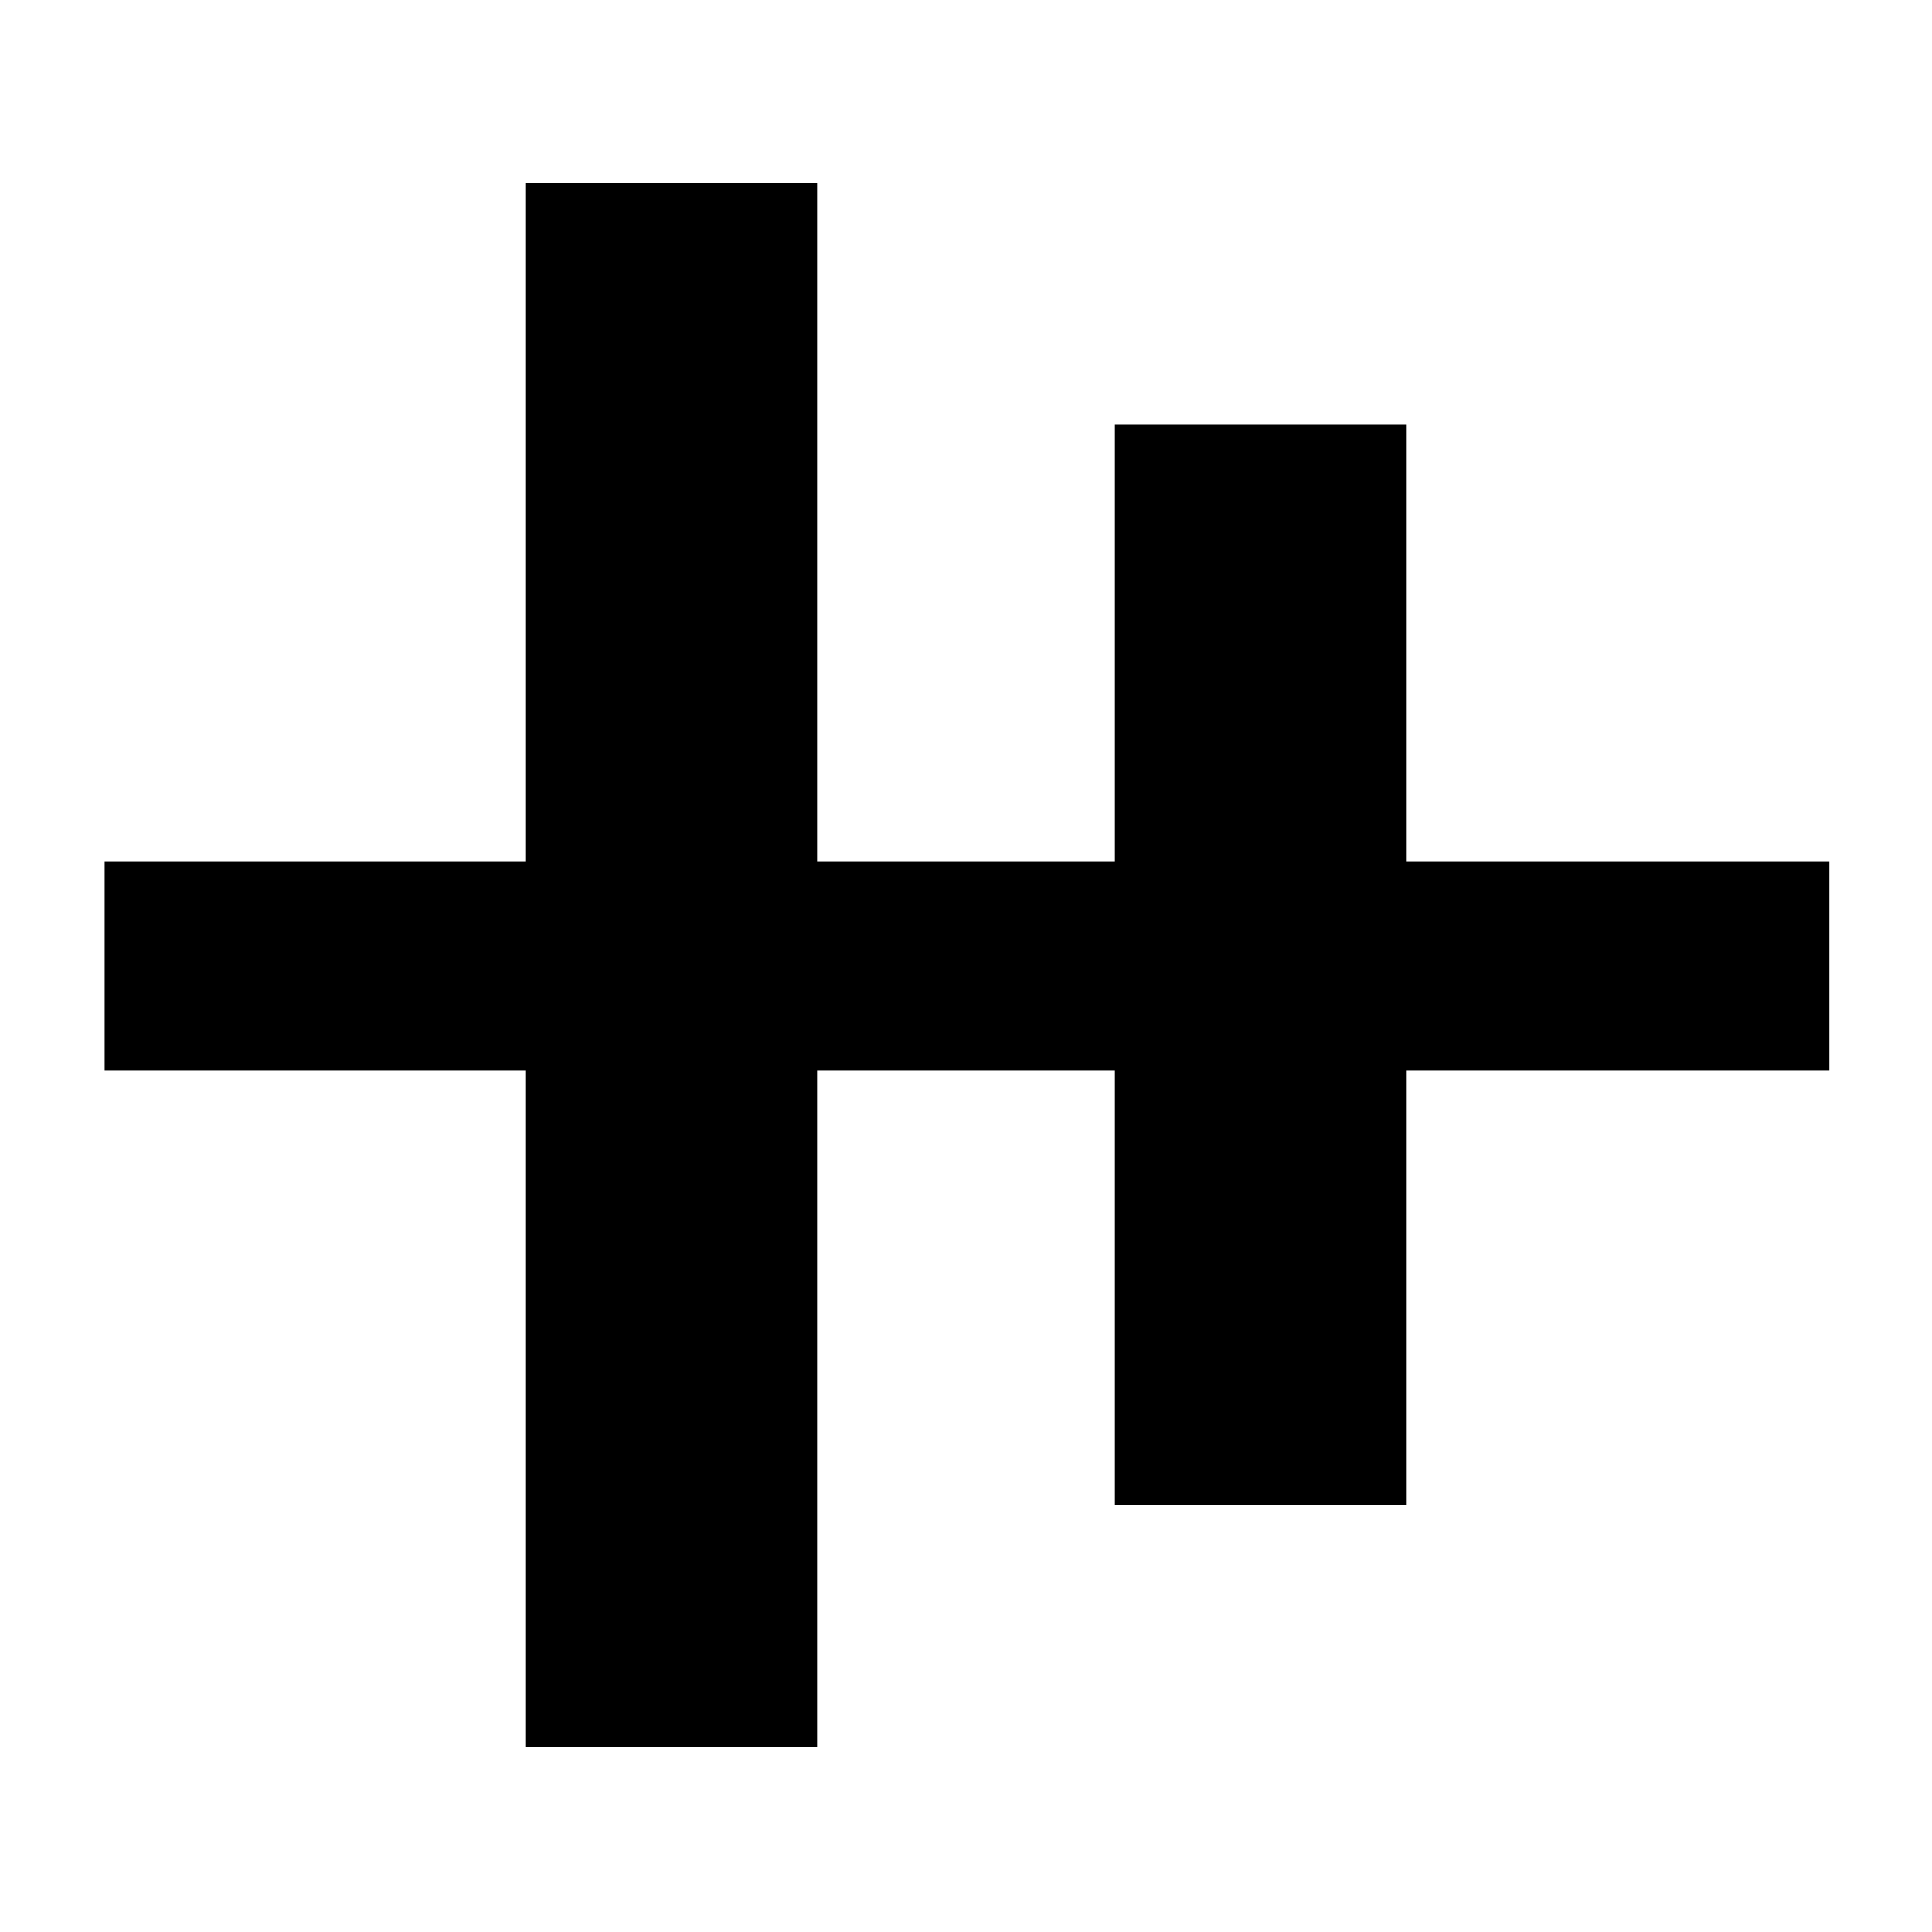 <svg xmlns="http://www.w3.org/2000/svg" height="40" width="40"><path d="M10.875 36.167V22.167H2.167V17.833H10.875V3.792H16.917V17.833H23.083V8.792H29.125V17.833H37.875V22.167H29.125V31.167H23.083V22.167H16.917V36.167Z"/></svg>